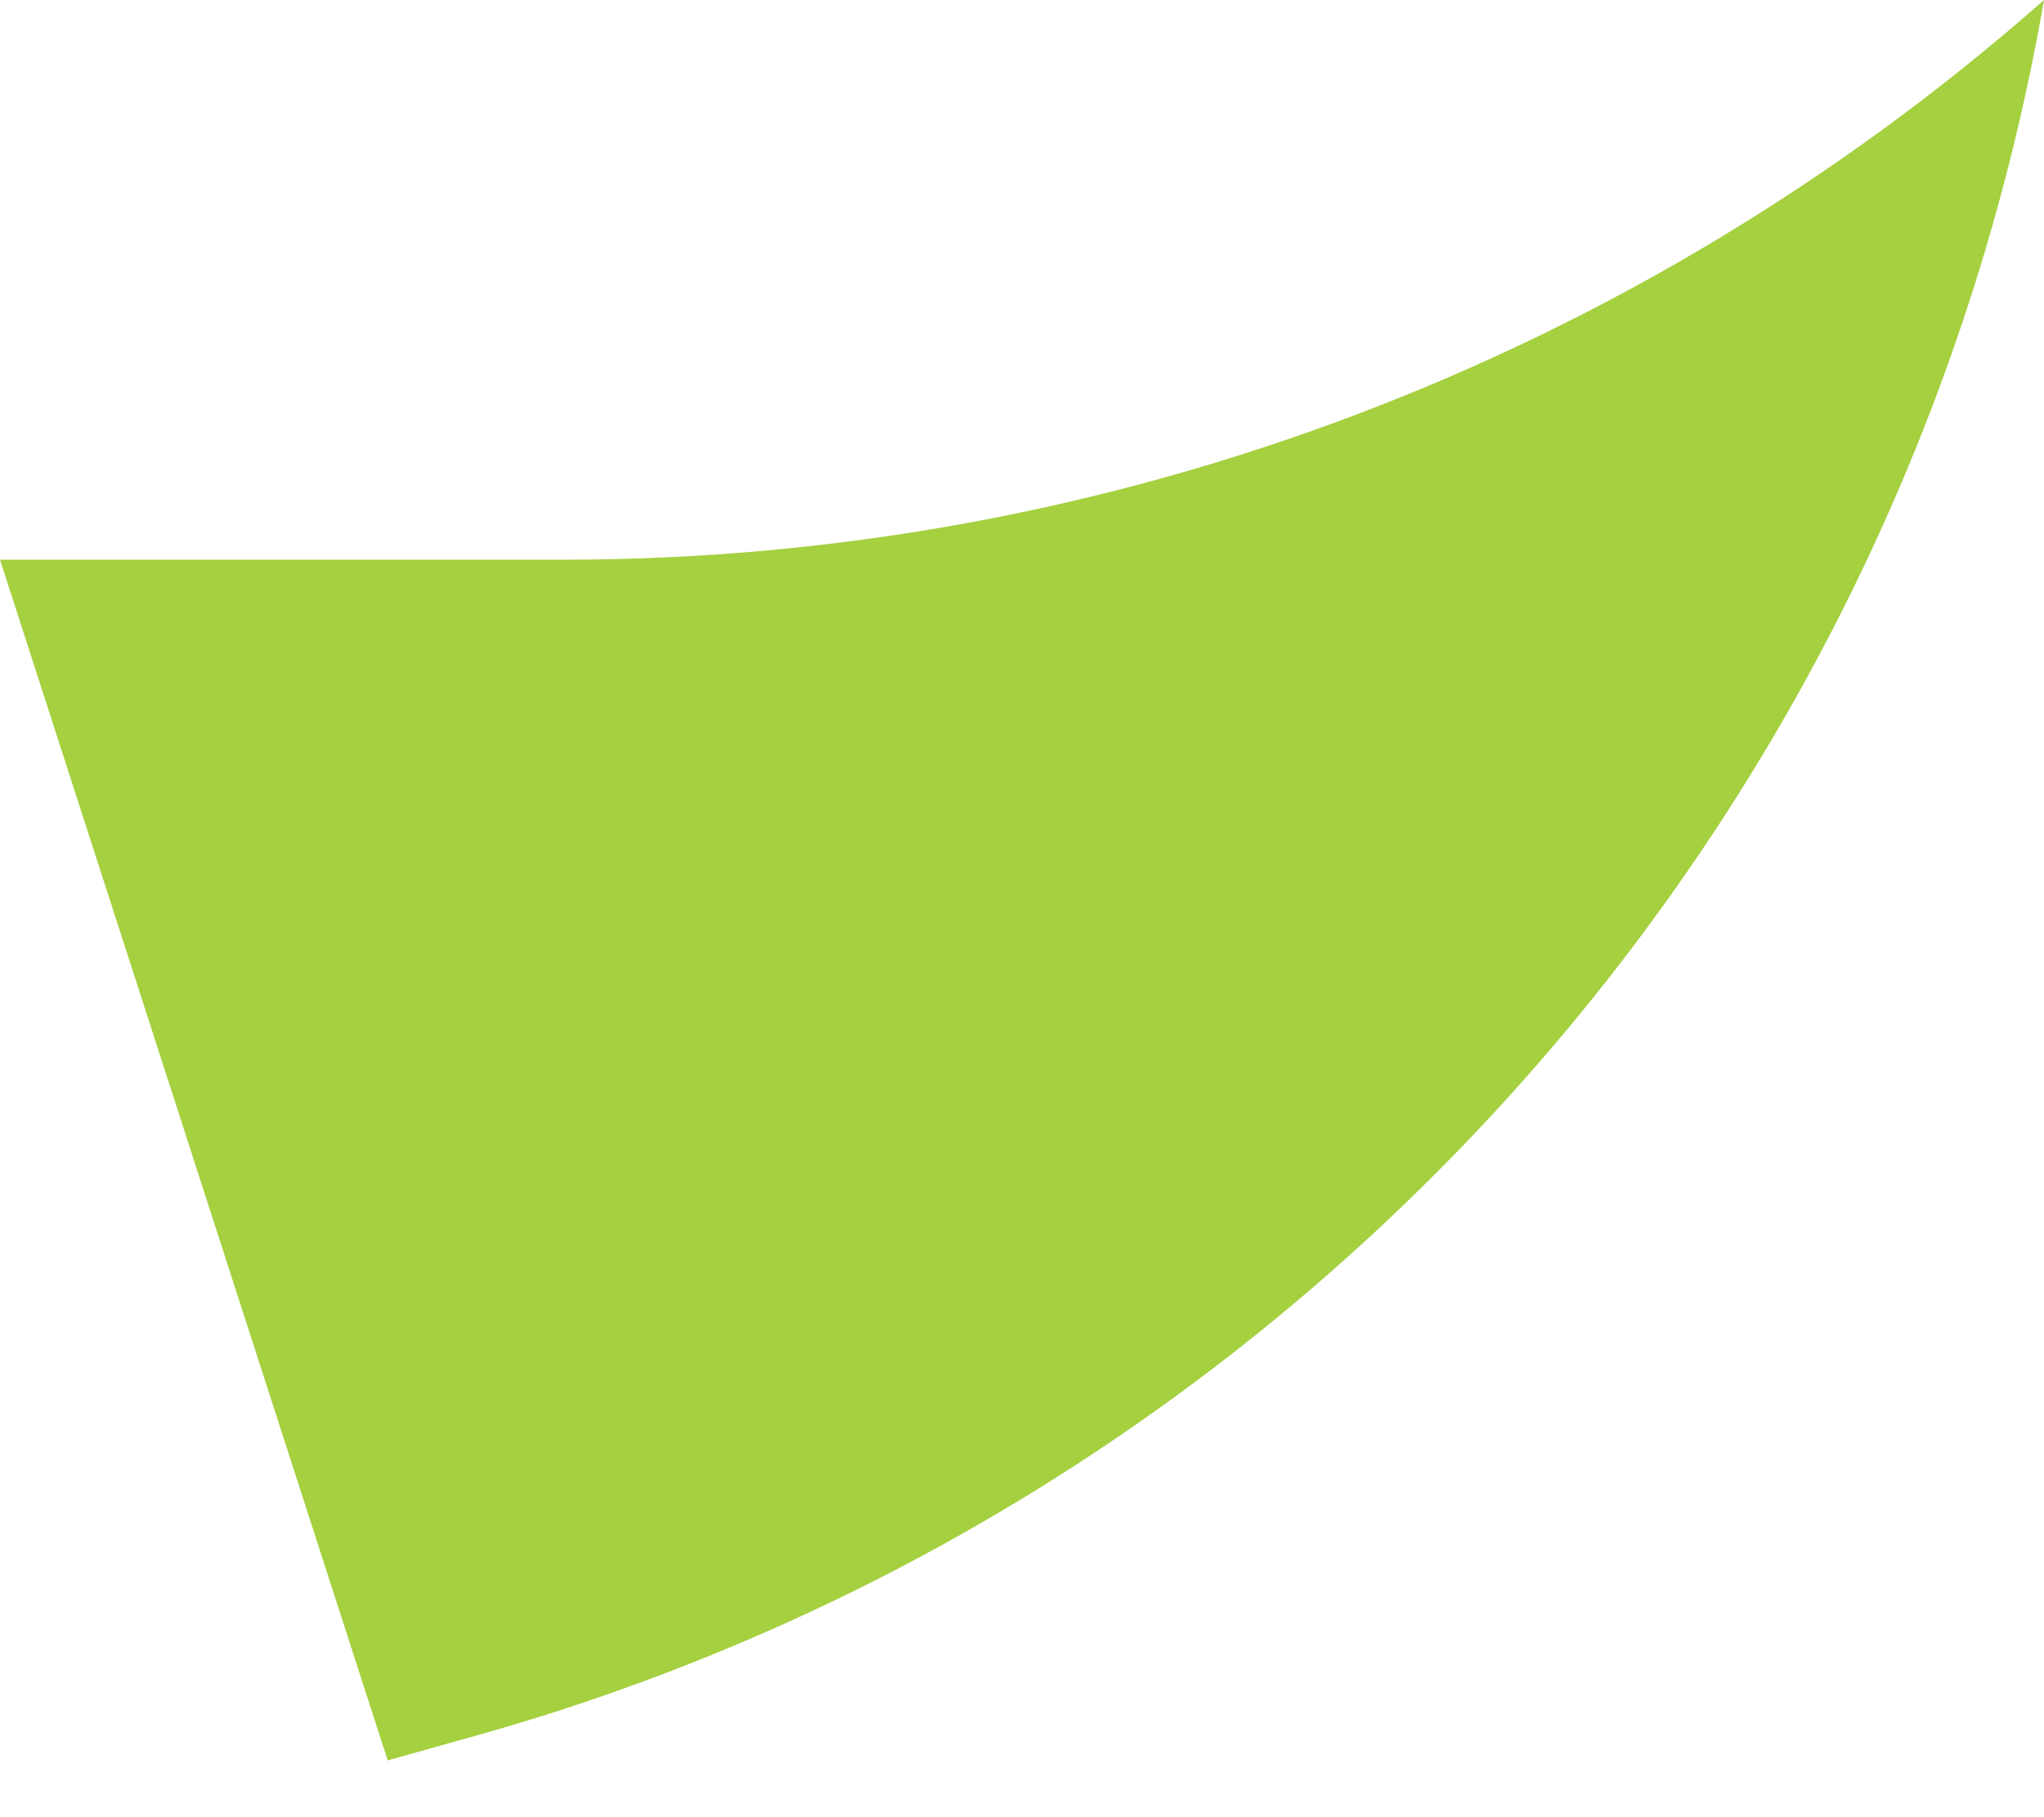<svg width="18" height="16" viewBox="0 0 18 16" fill="none" xmlns="http://www.w3.org/2000/svg">
<path d="M0 4.928H4.965C9.765 4.928 14.4 3.175 18 0V0V0C16.725 7.331 11.351 13.278 4.185 15.284L3.414 15.5L0 4.928Z" fill="#A5D040"/>
</svg>
